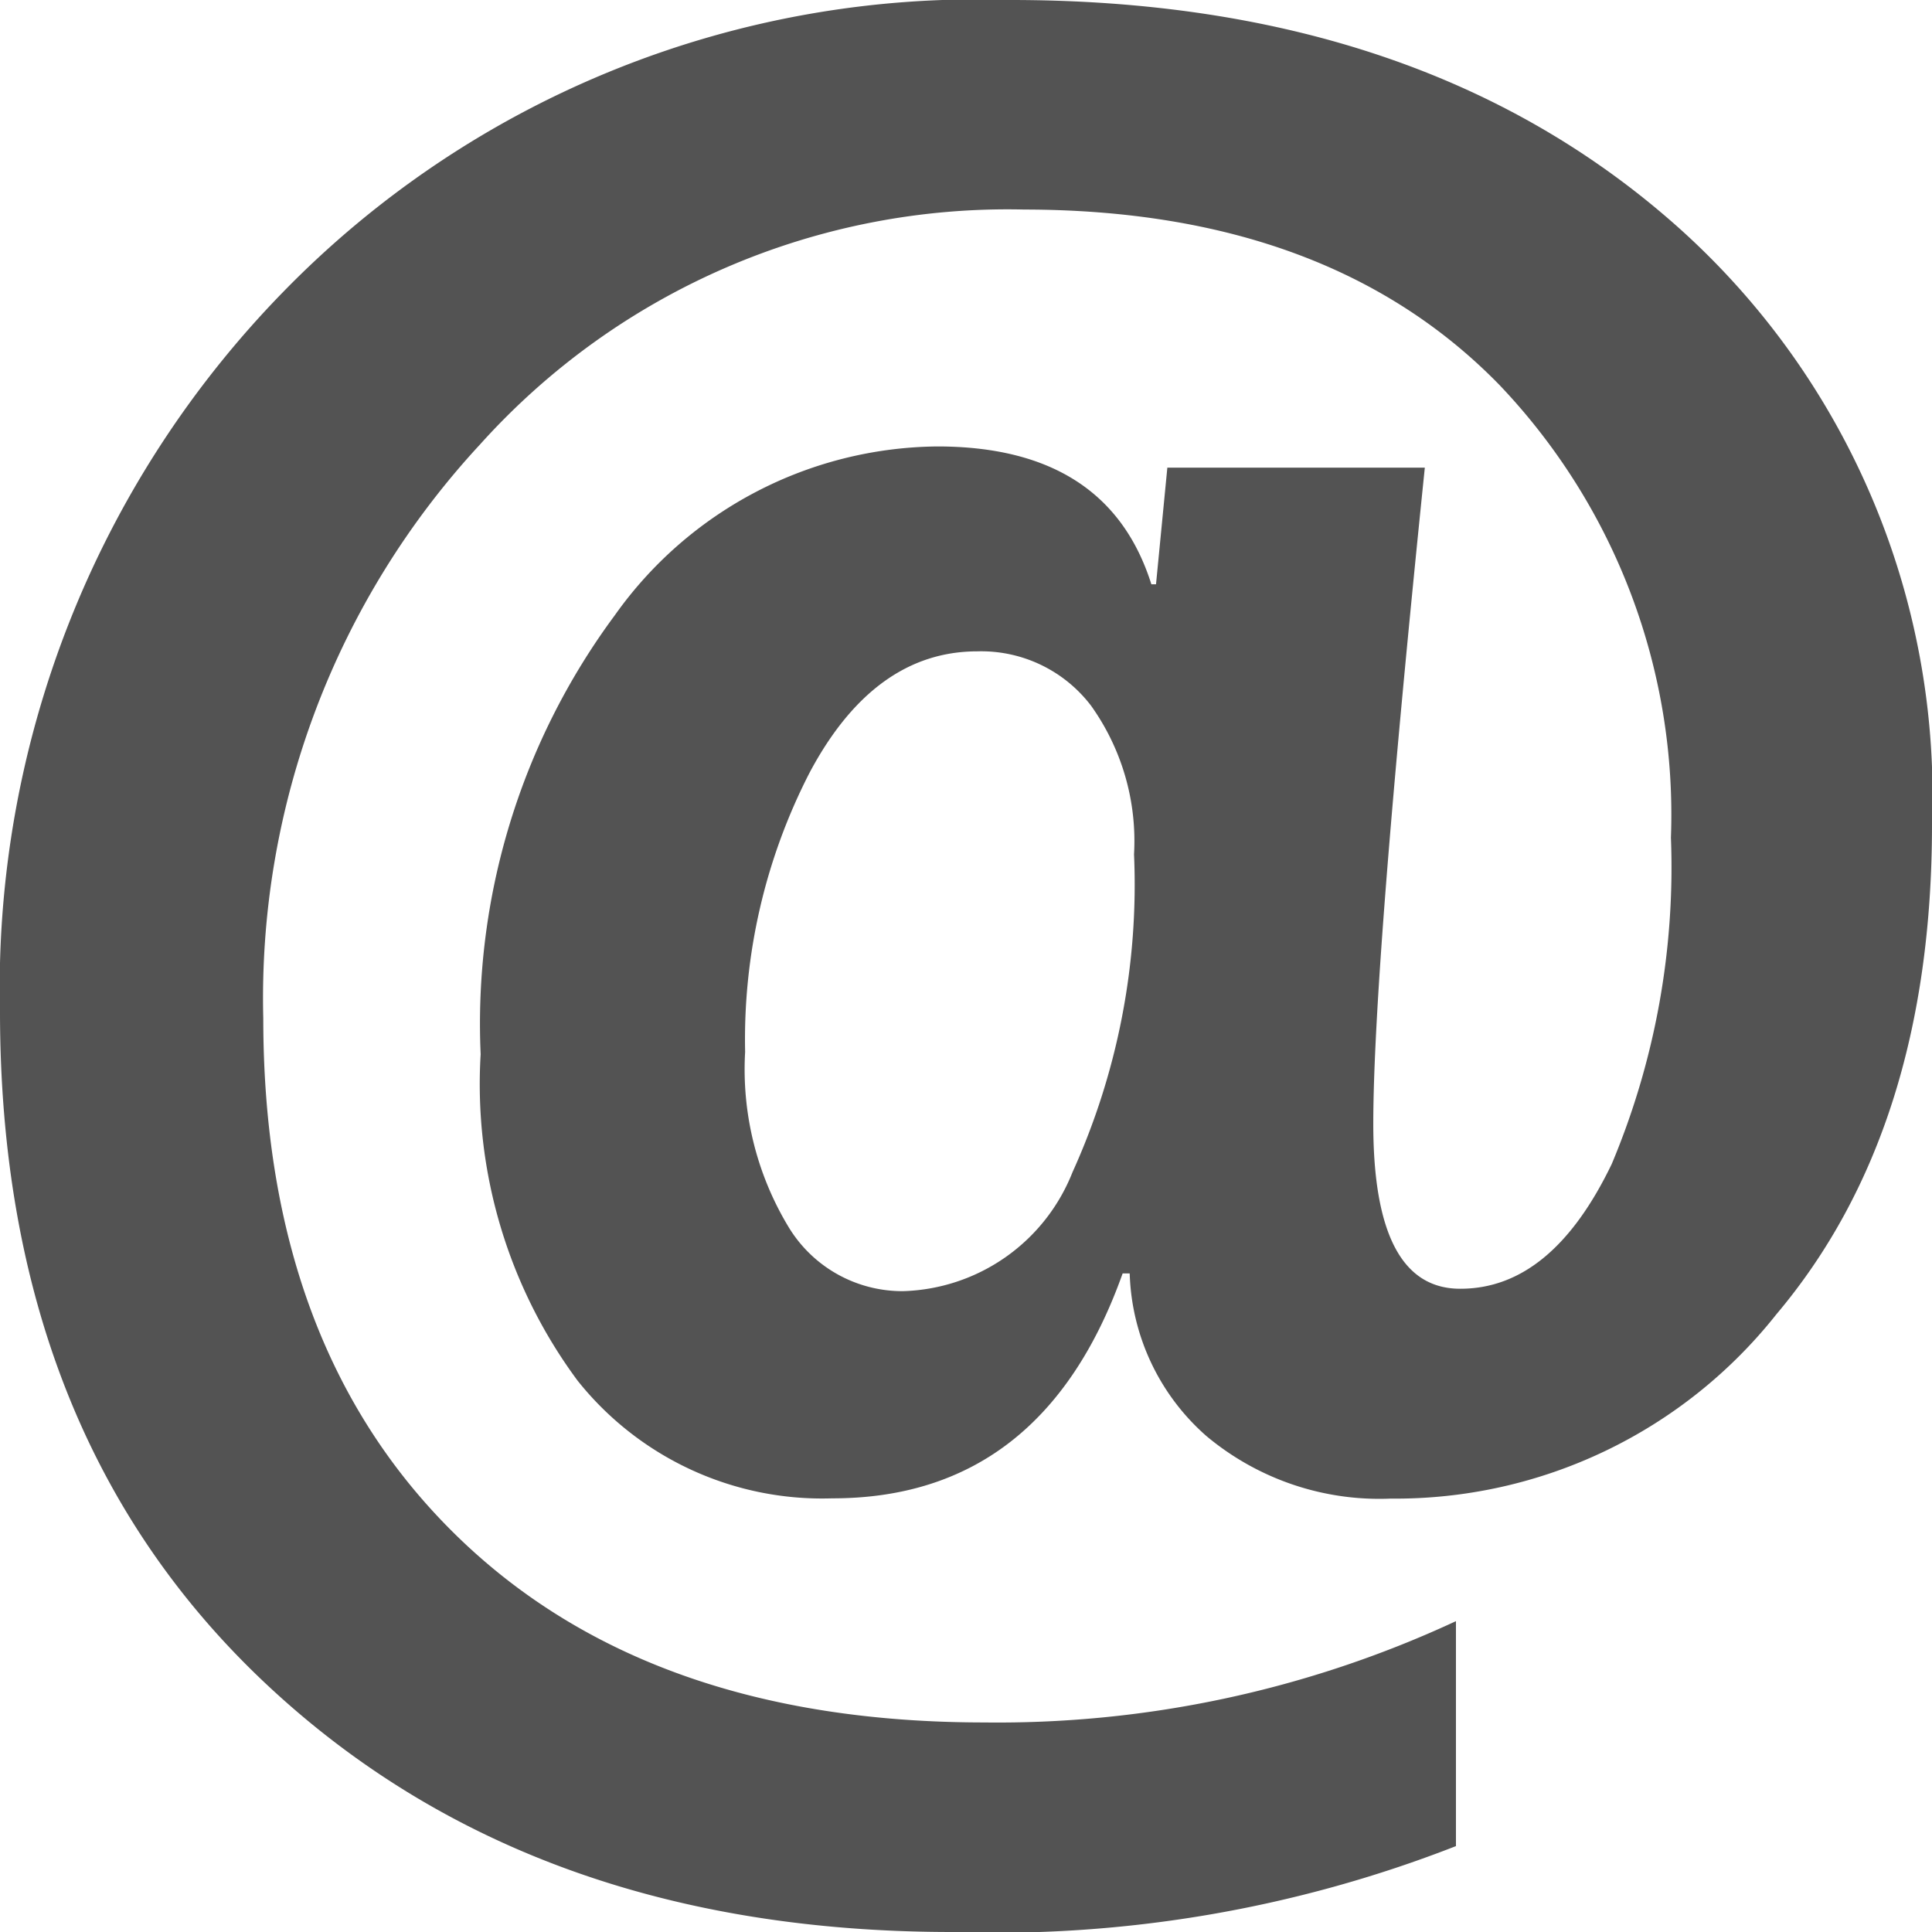 <svg xmlns="http://www.w3.org/2000/svg" width="37" height="37" viewBox="0 0 37 37">
    <defs>
        <style>
            .cls-1{fill:#535353}
        </style>
    </defs>
    <g id="surface1" transform="translate(-429 -302)">
        <path id="Path_354" d="M21.635 24.387H21.5q-1.535 4.312-5.565 4.308a5.987 5.987 0 0 1-4.875-2.256 9.541 9.541 0 0 1-1.855-6.249 13.138 13.138 0 0 1 2.568-8.405A7.656 7.656 0 0 1 17.95 8.55q3.268 0 4.1 2.64h.089l.217-2.234h4.931q-.987 9.613-.987 12.568 0 3.16 1.667 3.157c1.173 0 2.135-.8 2.9-2.39A14.674 14.674 0 0 0 32 16.043a11.929 11.929 0 0 0-3.269-8.655q-3.268-3.369-9.117-3.375a13.581 13.581 0 0 0-10.422 4.5A15.6 15.6 0 0 0 5.042 19.5q0 6.27 3.669 9.878t10.139 3.609a20.82 20.82 0 0 0 9.033-1.94v4.308A24.215 24.215 0 0 1 18.239 37q-8.1 0-13.164-4.77T0 19.4A19.084 19.084 0 0 1 5.414 5.6 18.542 18.542 0 0 1 19.356 0q7.888 0 12.769 4.341A14.6 14.6 0 0 1 37 15.793q0 5.845-2.98 9.377a9.307 9.307 0 0 1-7.388 3.53 5.16 5.16 0 0 1-3.53-1.2 4.314 4.314 0 0 1-1.467-3.113zm-2.918-11.913c-1.312 0-2.385.773-3.207 2.313a11.163 11.163 0 0 0-1.24 5.359 5.837 5.837 0 0 0 .845 3.374 2.546 2.546 0 0 0 2.179 1.207 3.6 3.6 0 0 0 3.246-2.279 13.335 13.335 0 0 0 1.178-6.087 4.46 4.46 0 0 0-.823-2.846 2.643 2.643 0 0 0-2.178-1.041z" class="cls-1" data-name="Path 354" transform="translate(429 302)"/>
    </g>
</svg>
